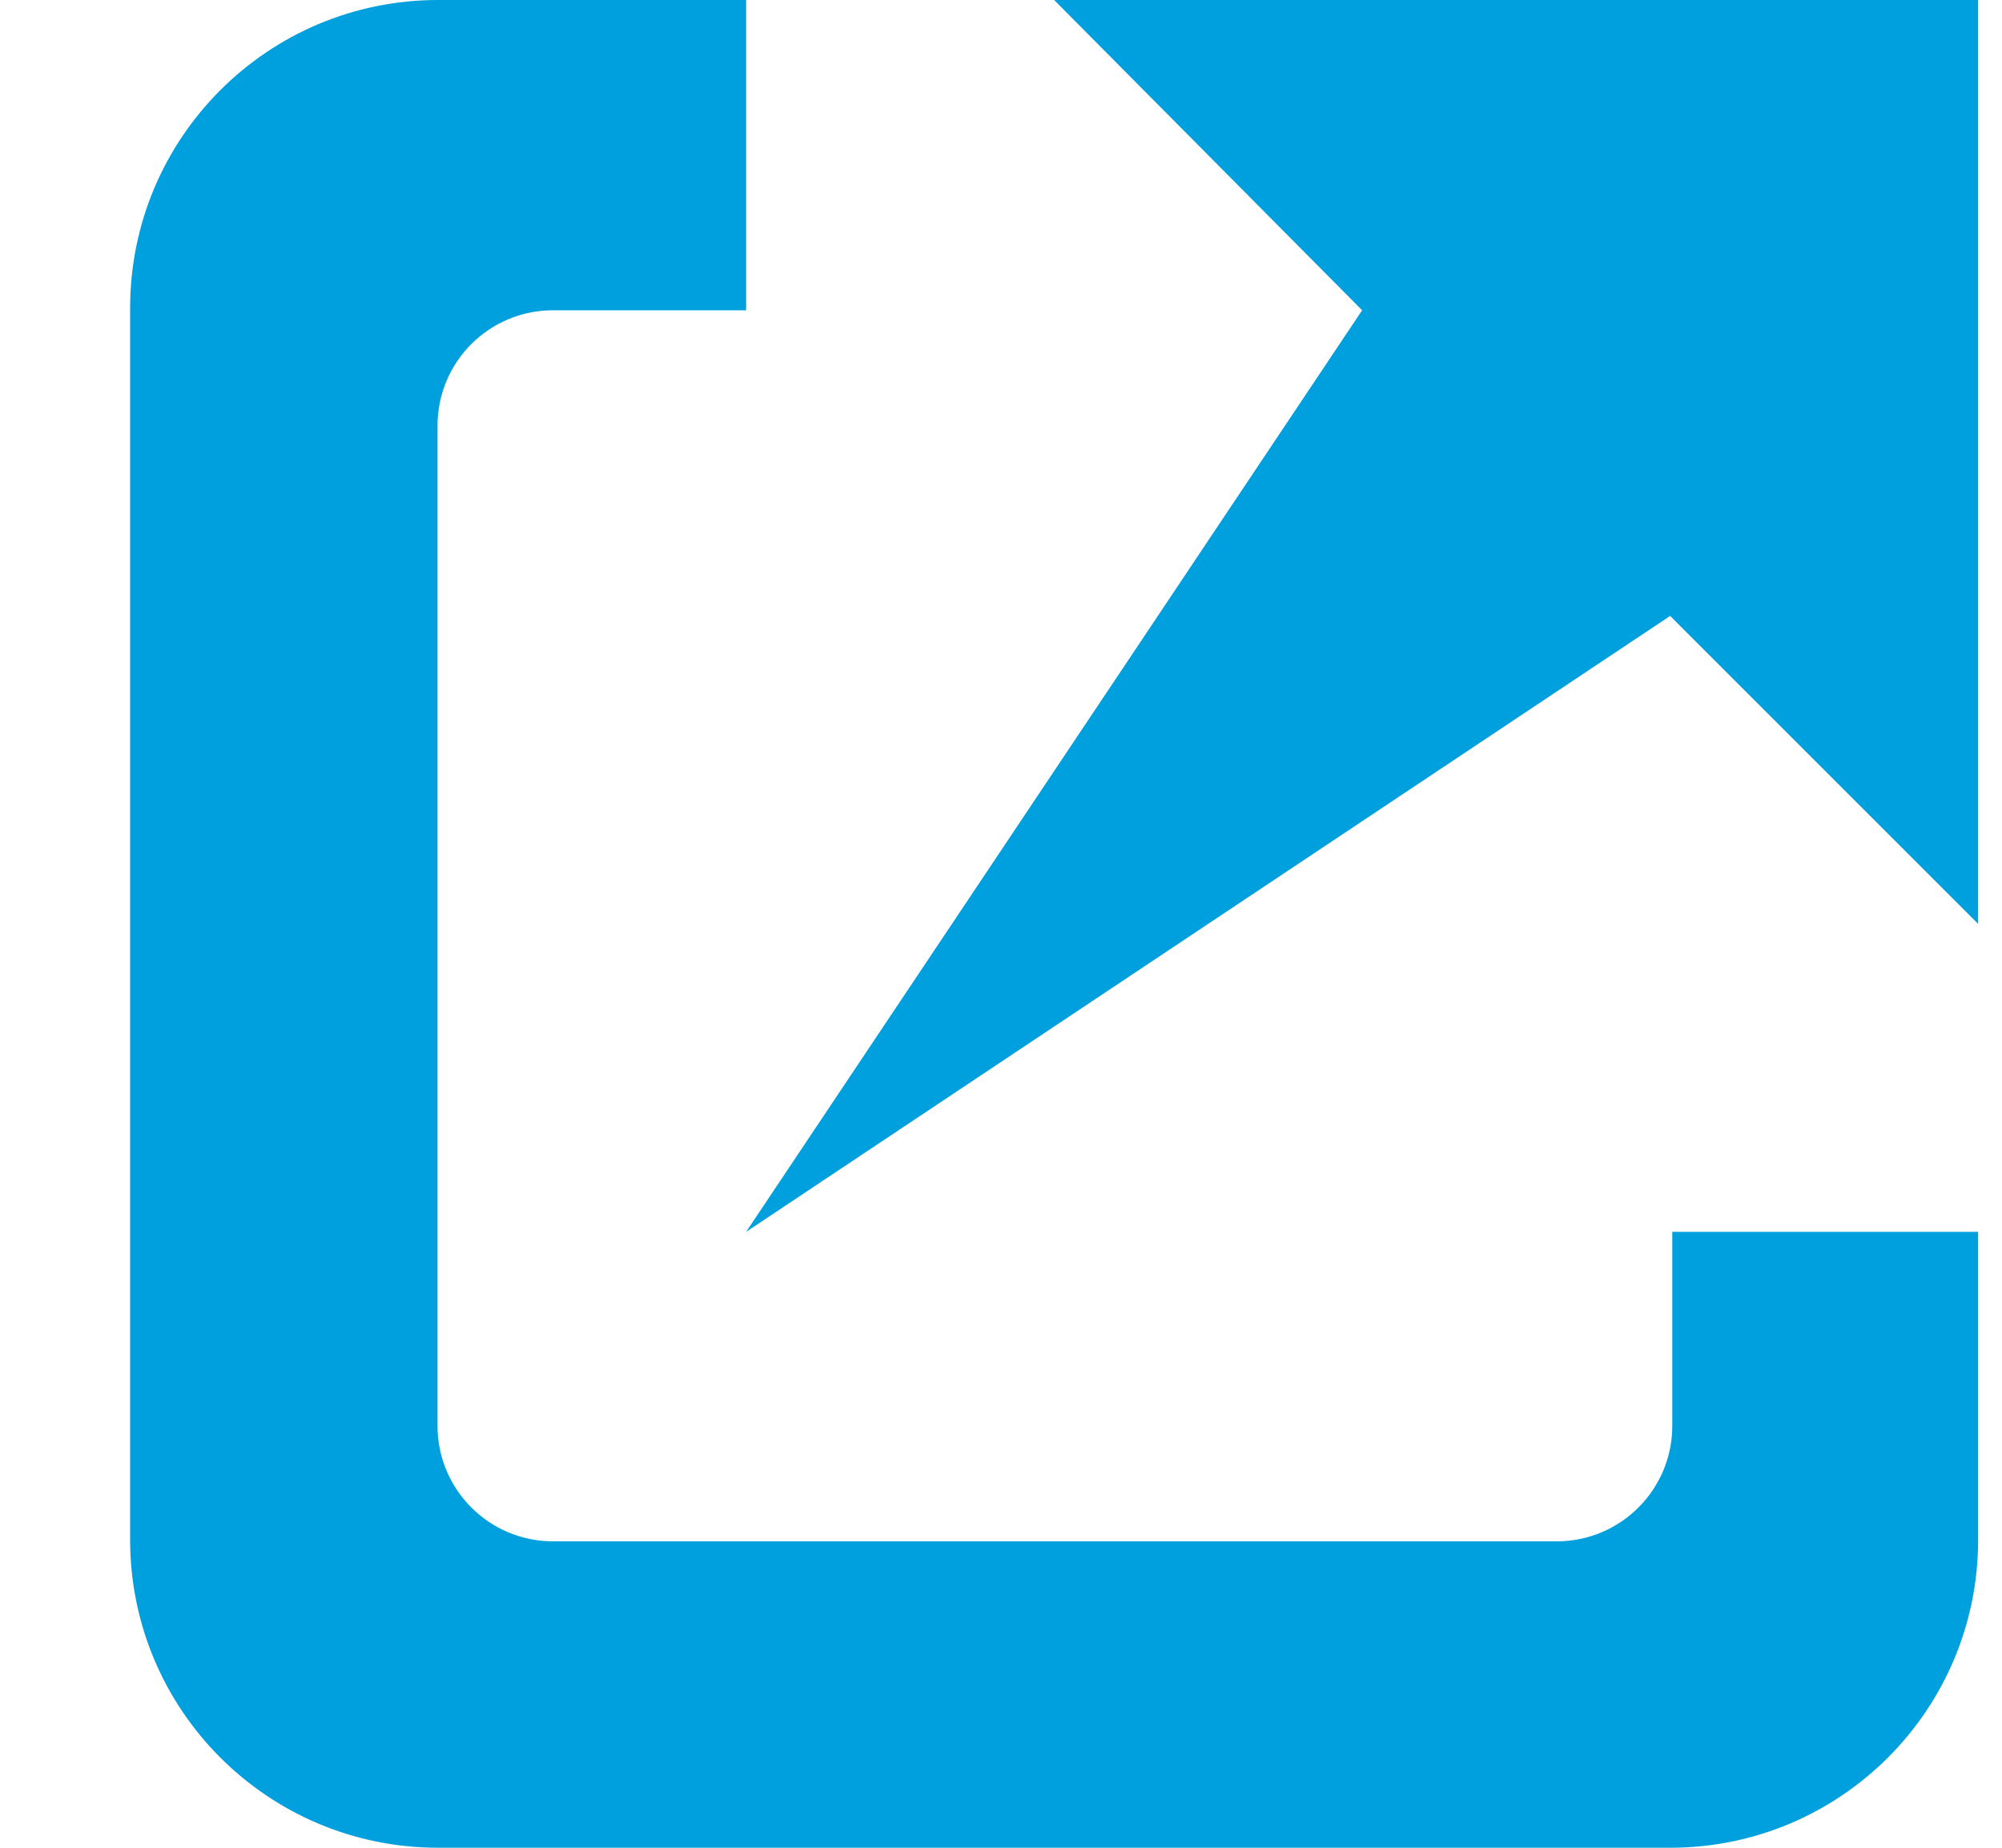 <?xml version="1.0" encoding="UTF-8"?>
<svg width="13px" height="12px" viewBox="0 0 13 12" version="1.1" xmlns="http://www.w3.org/2000/svg" xmlns:xlink="http://www.w3.org/1999/xlink">
    <!-- Generator: sketchtool 57.1 (101010) - https://sketch.com -->
    <title>AE3FDE30-06C2-42BF-9334-31B64A45E497</title>
    <desc>Created with sketchtool.</desc>
    <g id="Page-2" stroke="none" stroke-width="1" fill="none" fill-rule="evenodd">
        <g id="Manage-Link_Error-2-Copy-2" transform="translate(-697, -1227)" fill="#009fdd" fill-rule="nonzero">
            <g id="Group-24" transform="translate(275, 649)">
                <g id="Group-4" transform="translate(0, 47)">
                    <g transform="translate(24.157, 200)" id="Thumnail-Preview-Copy-4-Thumnail-Preview">
                        <g transform="translate(219.843, 182)">
                            <g id="Template-with-Thumnail-card-Copy">
                                <g id="Group-4">
                                    <g id="Group-4-Copy-4">
                                        <g id="Thumbnail">
                                            <g id="Bitmap-Copy">
                                                <g id="open-in-new-tab-Open-in-new-tab-icon" transform="translate(176.845, 147)">
                                                    <path d="M14,10 L14,12 C14,13.105 13.105,14 12,14 L4,14 C2.895,14 2,13.105 2,12 L2,4 C2,2.895 2.895,2 4,2 L6,2 L6,2 L6,4.015 L4.746,4.015 C4.332,4.015 3.996,4.35 3.996,4.765 L3.996,11.26 C3.996,11.674 4.332,12.01 4.746,12.01 L11.264,12.01 C11.678,12.01 12.014,11.674 12.014,11.26 L12.014,10 L12.014,10 L14,10 Z" id="Path"></path>
                                                    <polygon id="Path" points="14 2 8 2 10 4.015 6 10 12 6 14 8"></polygon>
                                                </g>
                                            </g>
                                        </g>
                                    </g>
                                </g>
                            </g>
                        </g>
                    </g>
                </g>
            </g>
        </g>
    </g>
</svg>